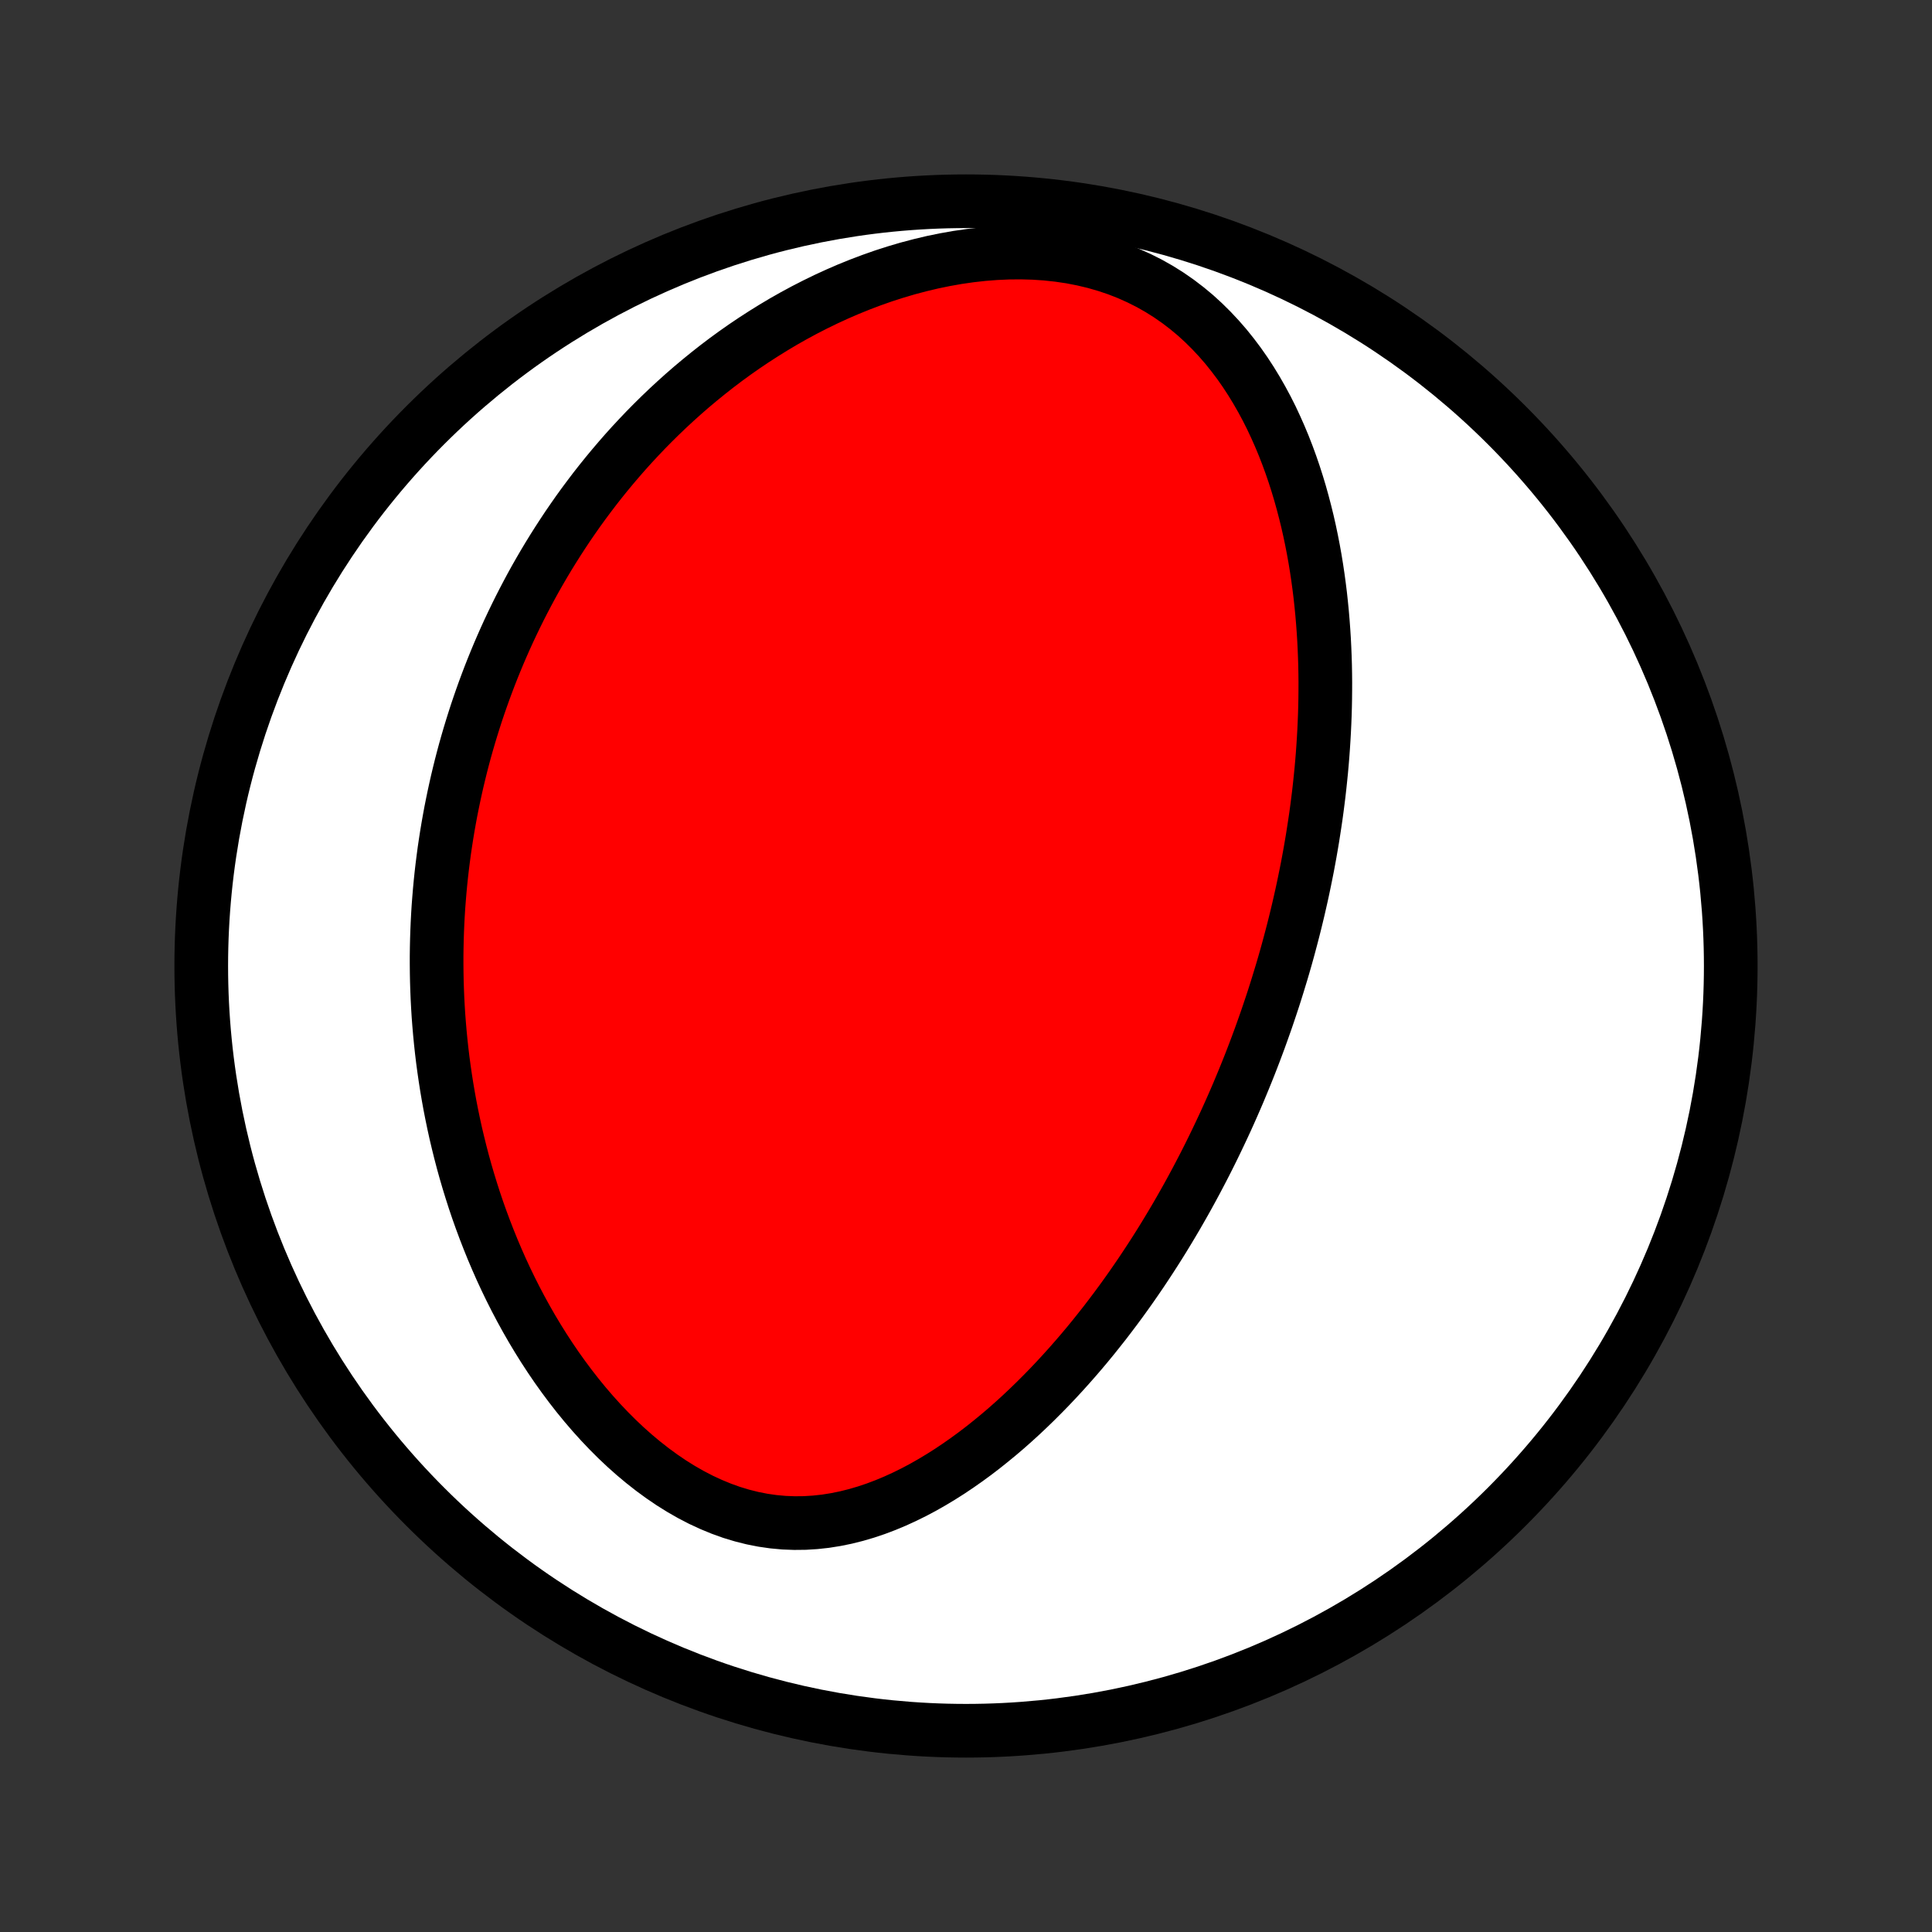 <?xml version="1.0" encoding="utf-8" standalone="no"?>
<!DOCTYPE svg PUBLIC "-//W3C//DTD SVG 1.1//EN"
  "http://www.w3.org/Graphics/SVG/1.1/DTD/svg11.dtd">
<!-- Created with matplotlib (http://matplotlib.org/) -->
<svg height="72pt" version="1.1" viewBox="0 0 72 72" width="72pt" xmlns="http://www.w3.org/2000/svg" xmlns:xlink="http://www.w3.org/1999/xlink">
 <rect x="0" y="0" width="72" height="72" fill="#333333" stroke="none"/>
 <defs>
  <style type="text/css">
*{stroke-linecap:butt;stroke-linejoin:round;}
  </style>
 </defs>
 <g id="figure_1">
  <g id="patch_1">
   <path d="
M0 72
L72 72
L72 0
L0 0
z
" style="fill:none;"/>
  </g>
  <g id="axes_1">
   <g id="PatchCollection_1">
    <defs>
     <path d="
M36 -7.5
C43.558 -7.5 50.808 -10.503 56.153 -15.848
C61.497 -21.192 64.5 -28.442 64.5 -36
C64.5 -43.558 61.497 -50.808 56.153 -56.153
C50.808 -61.497 43.558 -64.5 36 -64.5
C28.442 -64.5 21.192 -61.497 15.848 -56.153
C10.503 -50.808 7.5 -43.558 7.5 -36
C7.5 -28.442 10.503 -21.192 15.848 -15.848
C21.192 -10.503 28.442 -7.5 36 -7.5
z
" id="C0_0_a811fe30f3"/>
     <path d="
M47.617 -35.29
L47.538 -35.038
L47.458 -34.787
L47.375 -34.535
L47.291 -34.285
L47.206 -34.034
L47.118 -33.783
L47.029 -33.533
L46.939 -33.283
L46.846 -33.032
L46.752 -32.782
L46.656 -32.532
L46.558 -32.281
L46.458 -32.031
L46.356 -31.78
L46.252 -31.529
L46.147 -31.278
L46.039 -31.027
L45.929 -30.775
L45.817 -30.523
L45.703 -30.27
L45.586 -30.017
L45.467 -29.764
L45.346 -29.51
L45.223 -29.256
L45.097 -29
L44.969 -28.745
L44.838 -28.489
L44.704 -28.232
L44.568 -27.974
L44.429 -27.716
L44.288 -27.458
L44.143 -27.198
L43.995 -26.938
L43.845 -26.677
L43.691 -26.416
L43.534 -26.154
L43.374 -25.891
L43.211 -25.628
L43.044 -25.364
L42.873 -25.099
L42.699 -24.834
L42.522 -24.568
L42.34 -24.302
L42.155 -24.035
L41.966 -23.768
L41.773 -23.501
L41.576 -23.234
L41.374 -22.966
L41.169 -22.698
L40.958 -22.431
L40.744 -22.163
L40.525 -21.896
L40.301 -21.629
L40.072 -21.363
L39.839 -21.098
L39.6 -20.833
L39.357 -20.57
L39.109 -20.308
L38.855 -20.048
L38.596 -19.789
L38.332 -19.533
L38.063 -19.279
L37.788 -19.028
L37.508 -18.78
L37.222 -18.536
L36.93 -18.296
L36.633 -18.059
L36.331 -17.828
L36.022 -17.602
L35.708 -17.382
L35.389 -17.168
L35.064 -16.962
L34.733 -16.763
L34.397 -16.572
L34.056 -16.391
L33.709 -16.22
L33.357 -16.059
L33 -15.91
L32.638 -15.773
L32.272 -15.65
L31.901 -15.541
L31.526 -15.447
L31.148 -15.37
L30.766 -15.309
L30.381 -15.267
L29.994 -15.243
L29.605 -15.239
L29.214 -15.254
L28.823 -15.29
L28.432 -15.346
L28.042 -15.423
L27.652 -15.521
L27.265 -15.638
L26.881 -15.776
L26.5 -15.933
L26.122 -16.108
L25.75 -16.301
L25.383 -16.511
L25.021 -16.737
L24.666 -16.978
L24.317 -17.233
L23.975 -17.501
L23.641 -17.78
L23.314 -18.071
L22.995 -18.372
L22.685 -18.682
L22.382 -19.001
L22.088 -19.327
L21.802 -19.66
L21.525 -19.999
L21.257 -20.343
L20.997 -20.692
L20.745 -21.045
L20.502 -21.402
L20.267 -21.762
L20.041 -22.124
L19.823 -22.488
L19.613 -22.854
L19.411 -23.222
L19.217 -23.59
L19.031 -23.959
L18.852 -24.329
L18.681 -24.698
L18.518 -25.067
L18.361 -25.436
L18.212 -25.804
L18.069 -26.172
L17.933 -26.538
L17.803 -26.903
L17.68 -27.267
L17.564 -27.629
L17.453 -27.99
L17.348 -28.349
L17.249 -28.706
L17.156 -29.062
L17.068 -29.416
L16.985 -29.767
L16.908 -30.117
L16.836 -30.465
L16.768 -30.811
L16.706 -31.154
L16.648 -31.496
L16.595 -31.835
L16.546 -32.173
L16.501 -32.508
L16.461 -32.841
L16.425 -33.172
L16.393 -33.501
L16.365 -33.828
L16.34 -34.153
L16.32 -34.476
L16.303 -34.797
L16.29 -35.117
L16.28 -35.434
L16.274 -35.749
L16.271 -36.063
L16.271 -36.375
L16.275 -36.685
L16.282 -36.993
L16.292 -37.3
L16.305 -37.605
L16.321 -37.909
L16.34 -38.211
L16.363 -38.512
L16.388 -38.811
L16.416 -39.109
L16.447 -39.406
L16.481 -39.701
L16.518 -39.995
L16.557 -40.288
L16.6 -40.58
L16.645 -40.871
L16.693 -41.16
L16.744 -41.449
L16.797 -41.737
L16.854 -42.024
L16.913 -42.31
L16.975 -42.596
L17.039 -42.88
L17.107 -43.164
L17.177 -43.448
L17.25 -43.73
L17.326 -44.013
L17.405 -44.294
L17.487 -44.575
L17.572 -44.856
L17.66 -45.137
L17.75 -45.417
L17.844 -45.696
L17.941 -45.976
L18.041 -46.255
L18.144 -46.534
L18.25 -46.813
L18.36 -47.092
L18.473 -47.37
L18.589 -47.649
L18.709 -47.927
L18.832 -48.205
L18.959 -48.484
L19.09 -48.762
L19.224 -49.04
L19.362 -49.319
L19.504 -49.597
L19.65 -49.876
L19.799 -50.154
L19.953 -50.433
L20.112 -50.712
L20.274 -50.99
L20.441 -51.269
L20.613 -51.548
L20.789 -51.826
L20.97 -52.105
L21.155 -52.384
L21.346 -52.662
L21.541 -52.941
L21.742 -53.219
L21.949 -53.497
L22.16 -53.775
L22.377 -54.052
L22.6 -54.329
L22.829 -54.605
L23.064 -54.881
L23.304 -55.156
L23.551 -55.43
L23.805 -55.703
L24.064 -55.975
L24.331 -56.246
L24.604 -56.515
L24.884 -56.783
L25.171 -57.049
L25.465 -57.313
L25.766 -57.575
L26.075 -57.834
L26.391 -58.091
L26.714 -58.345
L27.045 -58.596
L27.384 -58.843
L27.73 -59.086
L28.085 -59.325
L28.447 -59.559
L28.817 -59.789
L29.194 -60.014
L29.579 -60.232
L29.973 -60.445
L30.373 -60.65
L30.781 -60.849
L31.197 -61.04
L31.619 -61.223
L32.049 -61.397
L32.485 -61.562
L32.928 -61.718
L33.376 -61.862
L33.83 -61.996
L34.288 -62.117
L34.751 -62.227
L35.218 -62.323
L35.688 -62.406
L36.16 -62.474
L36.634 -62.527
L37.108 -62.564
L37.582 -62.585
L38.054 -62.589
L38.523 -62.576
L38.989 -62.545
L39.45 -62.495
L39.905 -62.428
L40.352 -62.341
L40.792 -62.236
L41.222 -62.112
L41.642 -61.971
L42.05 -61.811
L42.447 -61.633
L42.831 -61.44
L43.202 -61.23
L43.56 -61.005
L43.905 -60.765
L44.235 -60.513
L44.553 -60.248
L44.856 -59.971
L45.146 -59.684
L45.423 -59.388
L45.688 -59.083
L45.939 -58.77
L46.179 -58.451
L46.406 -58.126
L46.622 -57.795
L46.827 -57.459
L47.021 -57.12
L47.205 -56.778
L47.379 -56.432
L47.542 -56.084
L47.697 -55.735
L47.843 -55.384
L47.98 -55.032
L48.109 -54.679
L48.23 -54.326
L48.343 -53.973
L48.449 -53.621
L48.547 -53.269
L48.639 -52.918
L48.725 -52.568
L48.804 -52.219
L48.877 -51.871
L48.944 -51.526
L49.006 -51.181
L49.062 -50.839
L49.113 -50.498
L49.159 -50.16
L49.201 -49.823
L49.237 -49.489
L49.27 -49.157
L49.298 -48.827
L49.322 -48.499
L49.343 -48.173
L49.359 -47.85
L49.372 -47.53
L49.382 -47.211
L49.388 -46.895
L49.391 -46.581
L49.39 -46.27
L49.387 -45.961
L49.381 -45.654
L49.372 -45.35
L49.36 -45.048
L49.346 -44.748
L49.329 -44.45
L49.31 -44.154
L49.289 -43.861
L49.265 -43.569
L49.239 -43.28
L49.21 -42.992
L49.18 -42.707
L49.148 -42.423
L49.113 -42.141
L49.077 -41.861
L49.039 -41.583
L48.998 -41.306
L48.956 -41.032
L48.913 -40.758
L48.867 -40.486
L48.82 -40.216
L48.771 -39.947
L48.721 -39.68
L48.668 -39.413
L48.614 -39.148
L48.559 -38.885
L48.502 -38.622
L48.443 -38.361
L48.383 -38.1
L48.321 -37.841
L48.258 -37.583
L48.193 -37.325
L48.126 -37.068
L48.058 -36.812
L47.989 -36.557
L47.918 -36.303
L47.845 -36.048
L47.771 -35.795
z
" id="C0_1_283ff0fcc6"/>
    </defs>
    <g clip-path="url(#p1bffca34e9)">
     <use style="fill:#ffffff;stroke:#000000;stroke-width:2.0;" x="0.0" xlink:href="#C0_0_a811fe30f3" y="72.0"/>
    </g>
    <g clip-path="url(#p1bffca34e9)">
     <use style="fill:#ff0000;stroke:#000000;stroke-width:2.0;" x="0.0" xlink:href="#C0_1_283ff0fcc6" y="72.0"/>
    </g>
   </g>
  </g>
 </g>
 <defs>
  <clipPath id="p1bffca34e9">
   <rect height="72.0" width="72.0" x="0.0" y="0.0"/>
  </clipPath>
 </defs>
</svg>
